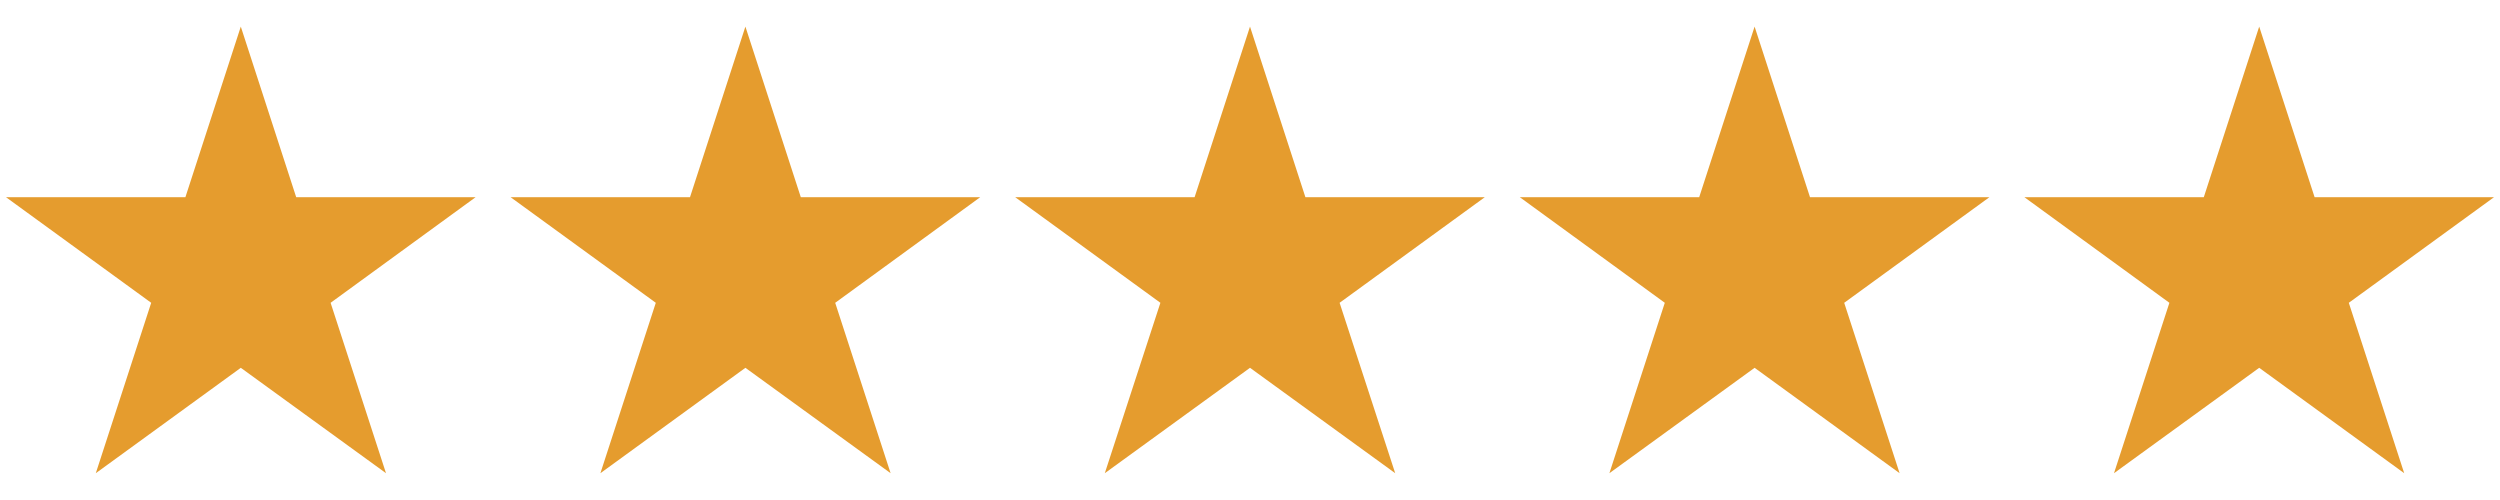 <svg id="icons3" xmlns="http://www.w3.org/2000/svg" width="125" height="25" viewBox="0 0 125 25"><defs><style>.cls-1{fill:#e59c2e;}</style></defs><title>reviews-5stars-tumeric-solid</title><polygon class="cls-1" points="12.04 1.33 14.81 9.86 23.78 9.86 16.53 15.14 19.3 23.66 12.04 18.39 4.79 23.66 7.56 15.14 0.3 9.86 9.27 9.86 12.04 1.33"/><polygon class="cls-1" points="37.27 1.33 40.04 9.86 49.01 9.86 41.76 15.14 44.53 23.66 37.27 18.39 30.02 23.66 32.79 15.14 25.53 9.86 34.5 9.86 37.27 1.33"/><polygon class="cls-1" points="62.5 1.33 65.27 9.86 74.24 9.86 66.98 15.14 69.76 23.66 62.5 18.39 55.24 23.66 58.02 15.14 50.76 9.86 59.73 9.86 62.5 1.33"/><polygon class="cls-1" points="87.73 1.33 90.5 9.86 99.47 9.86 92.21 15.14 94.98 23.66 87.73 18.39 80.47 23.66 83.24 15.14 75.99 9.86 84.96 9.86 87.73 1.33"/><polygon class="cls-1" points="112.96 1.33 115.73 9.86 124.7 9.86 117.44 15.14 120.21 23.66 112.96 18.39 105.7 23.66 108.47 15.14 101.22 9.86 110.19 9.86 112.96 1.33"/></svg>